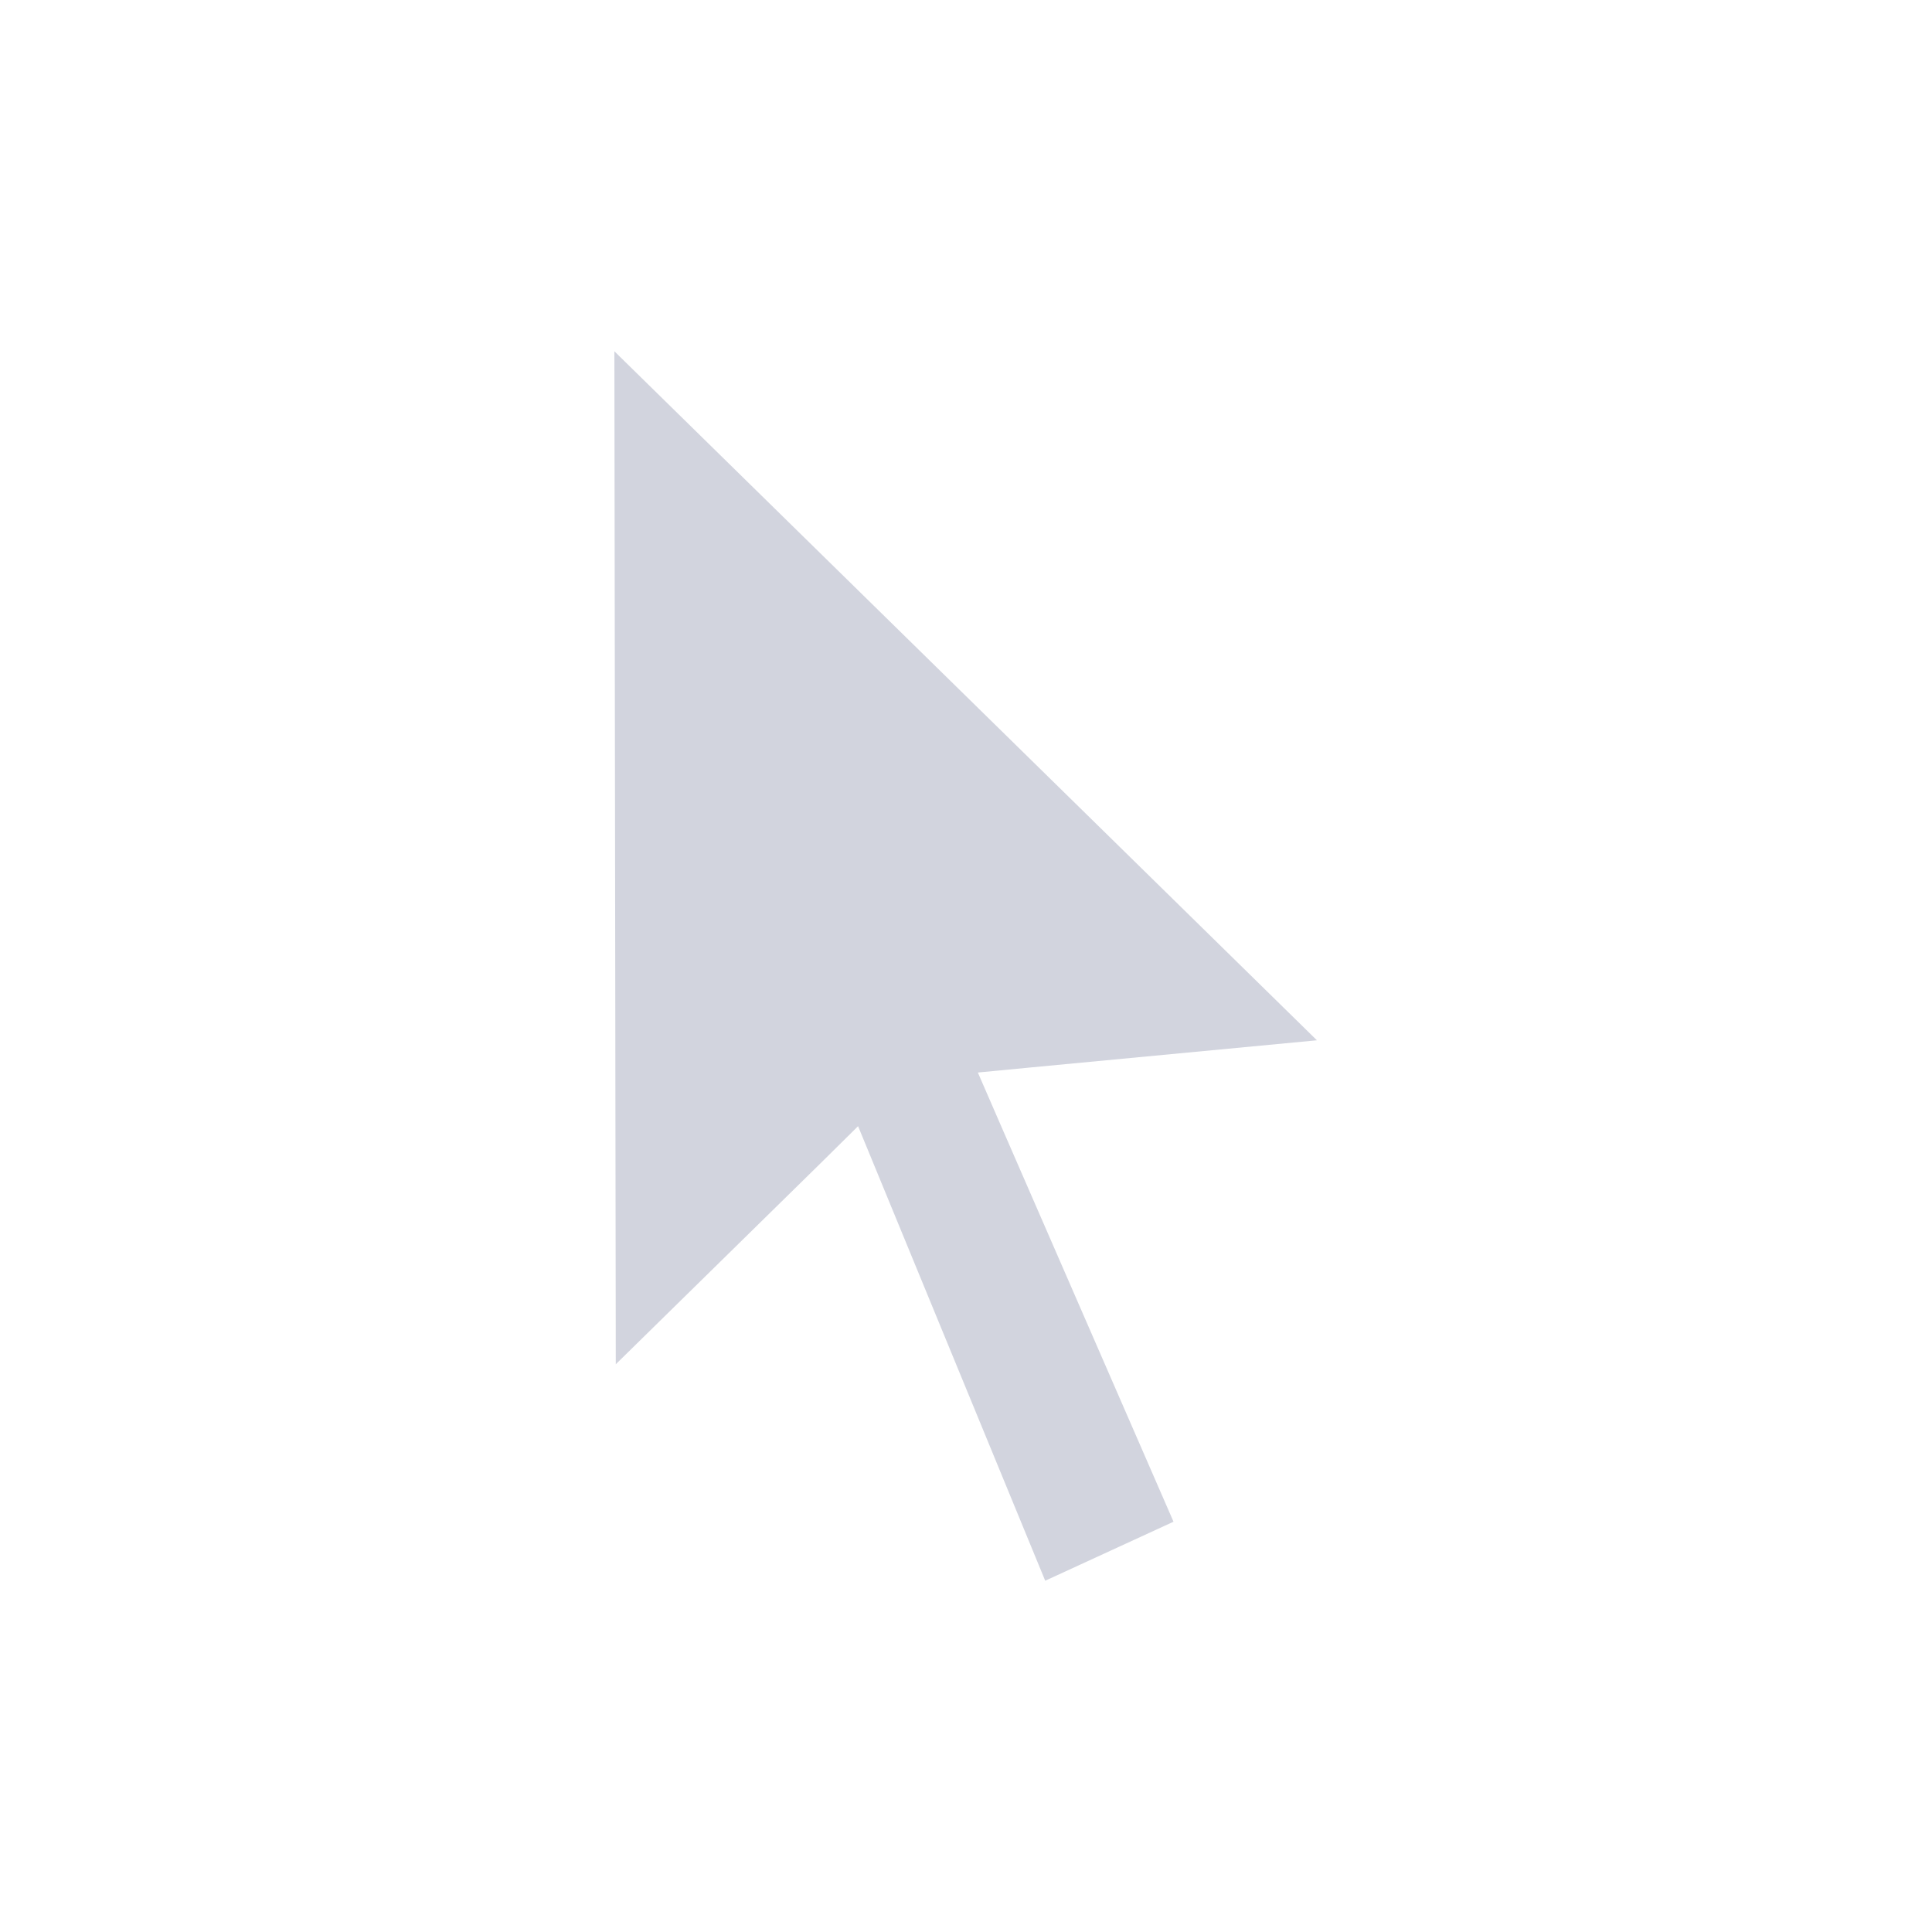 <svg xmlns="http://www.w3.org/2000/svg" width="22" height="22" viewBox="0 0 22 22">
 <defs>
  <style id="current-color-scheme" type="text/css">
   .ColorScheme-Text { color:#d2d4de; } .ColorScheme-Highlight { color:#4285f4; } .ColorScheme-NeutralText { color:#ff9800; } .ColorScheme-PositiveText { color:#4caf50; } .ColorScheme-NegativeText { color:#f44336; }
  </style>
 </defs>
 <path style="fill:currentColor" class="ColorScheme-Text" d="M 3.996 1 L 4.012 12.535 L 6.334 10.256 L 6.771 9.824 L 7.01 10.404 L 8.902 15 L 10.363 14.328 L 8.381 9.779 L 8.135 9.213 L 8.729 9.156 L 11.996 8.846 L 3.996 1 z" transform="translate(3 3)"/>
</svg>
